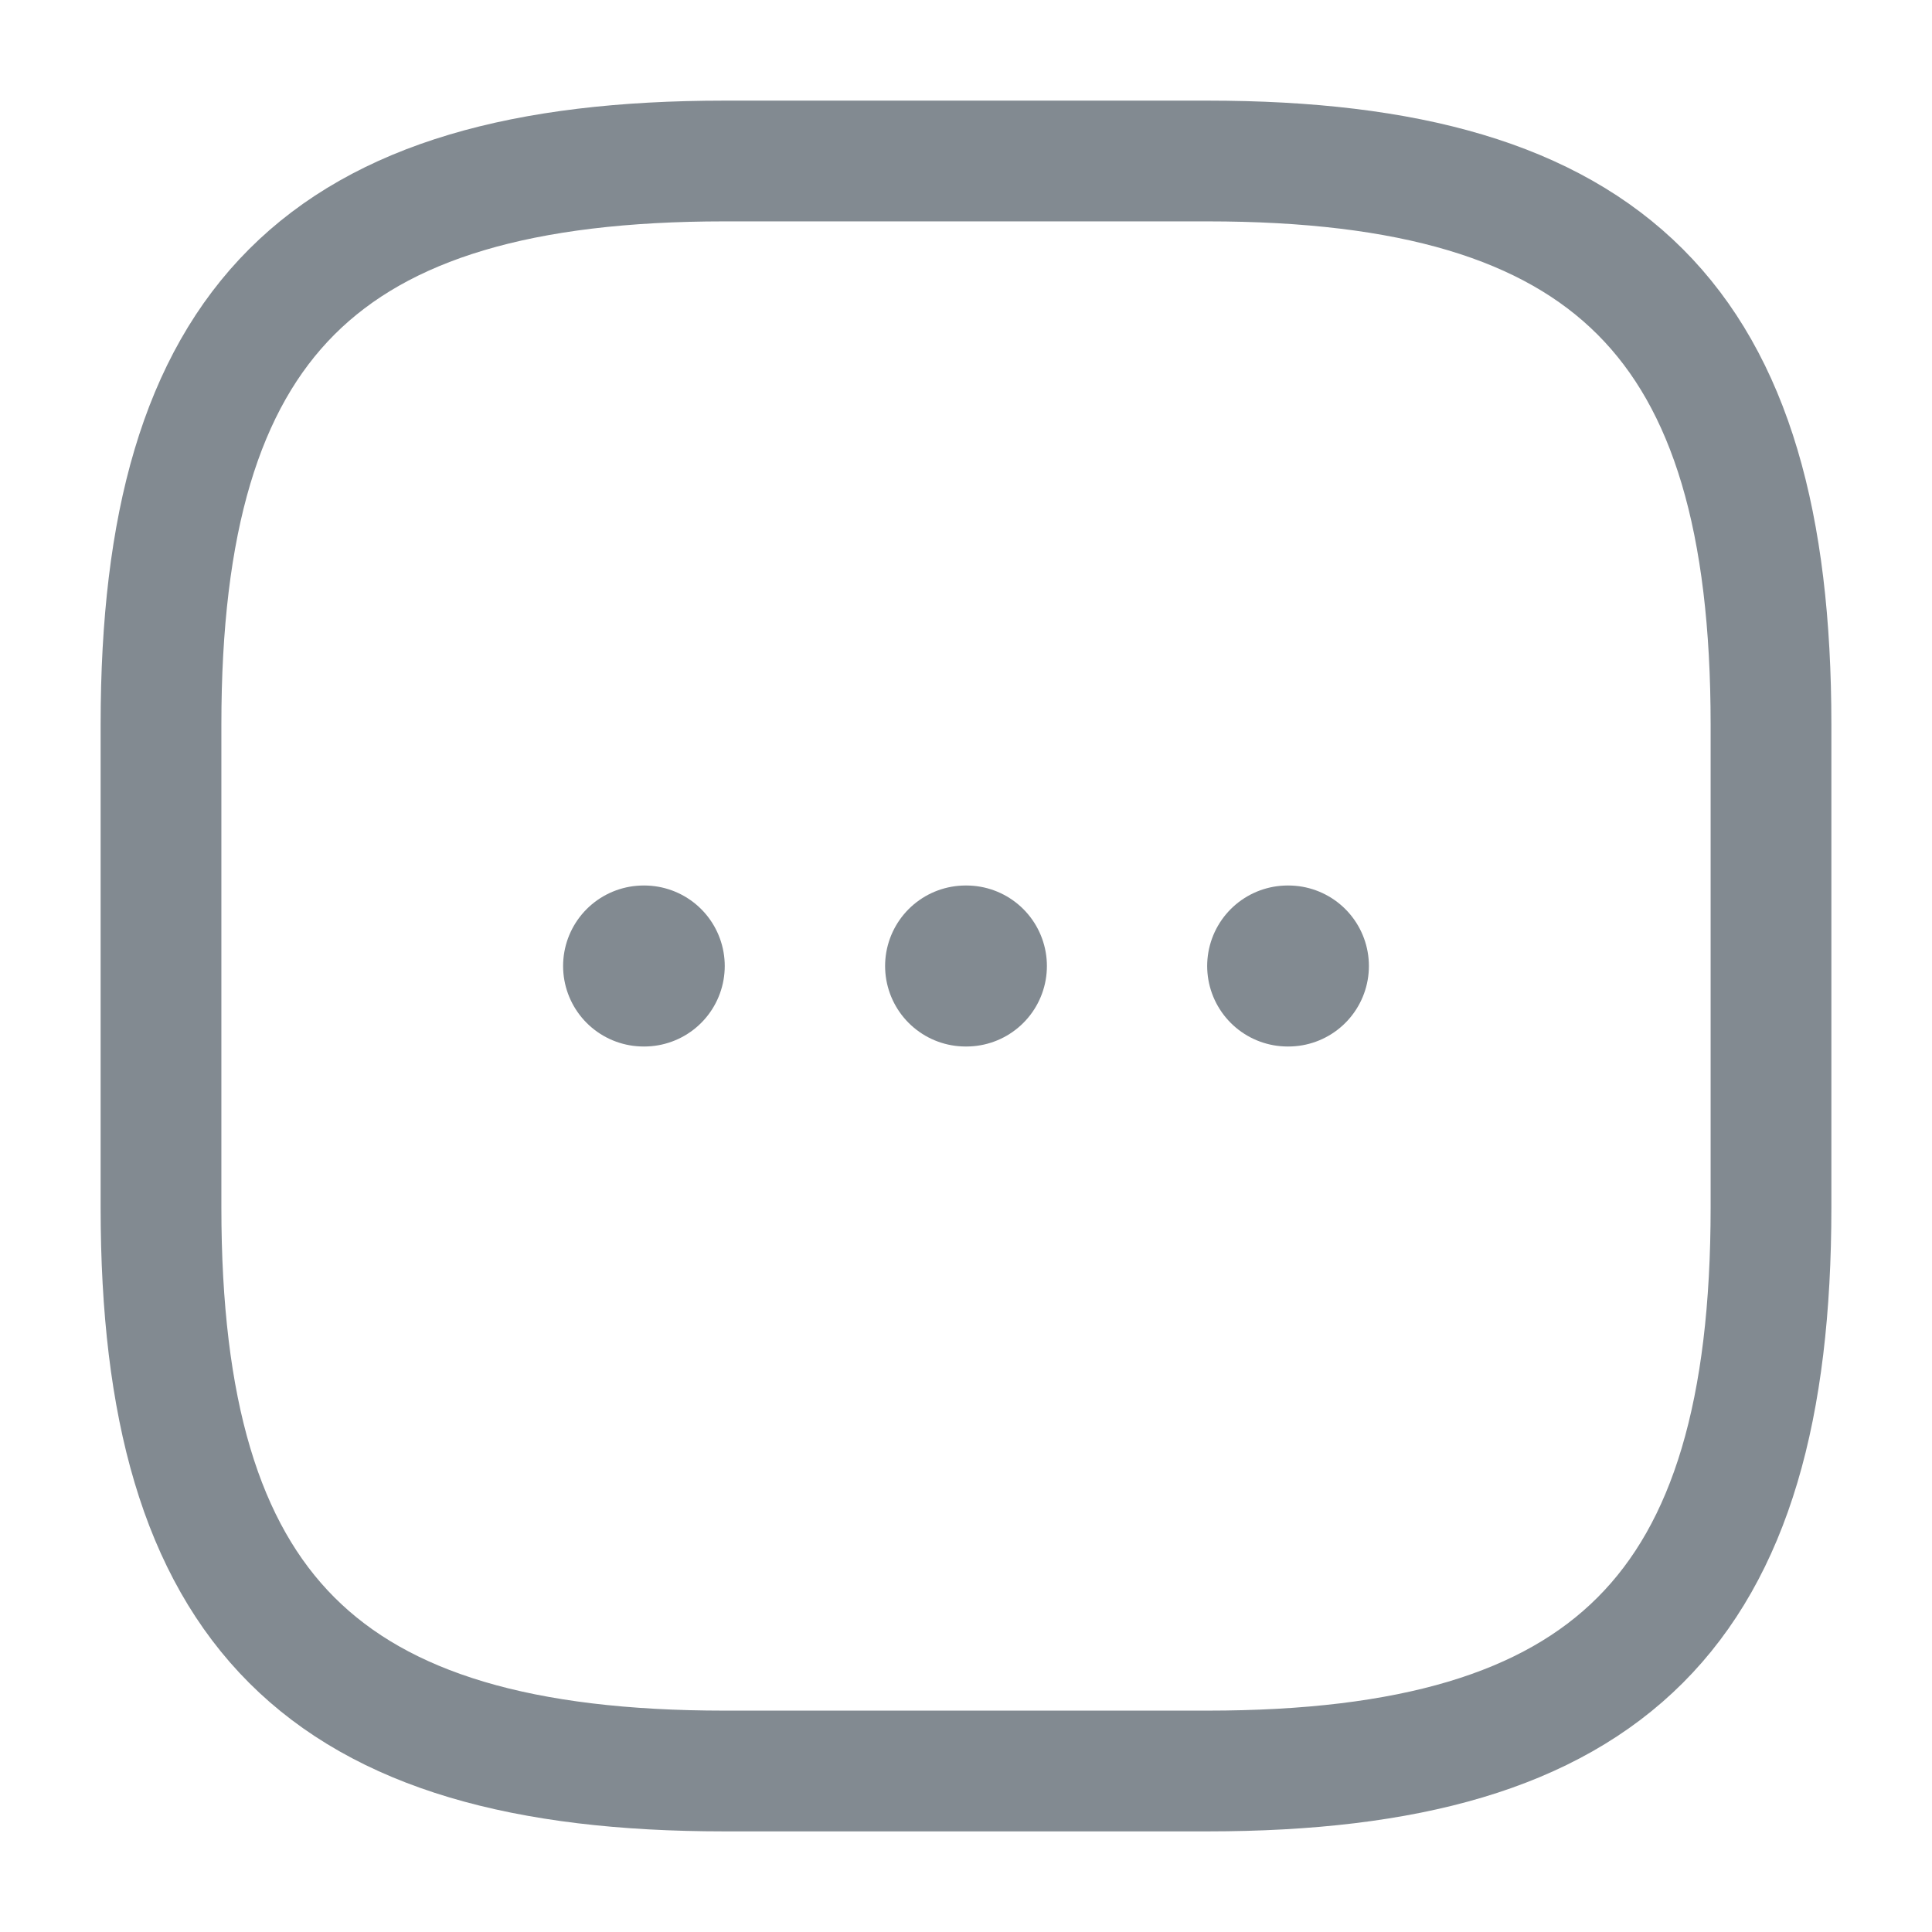 <svg width="24" height="24" viewBox="0 0 24 24" fill="none" xmlns="http://www.w3.org/2000/svg">
<path d="M9 22H15C20 22 22 20 22 15V9C22 4 20 2 15 2H9C4 2 2 4 2 9V15C2 20 4 22 9 22Z" stroke="#828A91" stroke-width="1.5" stroke-linecap="round" stroke-linejoin="round"/>
<path d="M15.996 12H16.005" stroke="#828A91" stroke-width="2" stroke-linecap="round" stroke-linejoin="round"/>
<path d="M11.995 12H12.005" stroke="#828A91" stroke-width="2" stroke-linecap="round" stroke-linejoin="round"/>
<path d="M7.995 12H8.003" stroke="#828A91" stroke-width="2" stroke-linecap="round" stroke-linejoin="round"/>
</svg>
